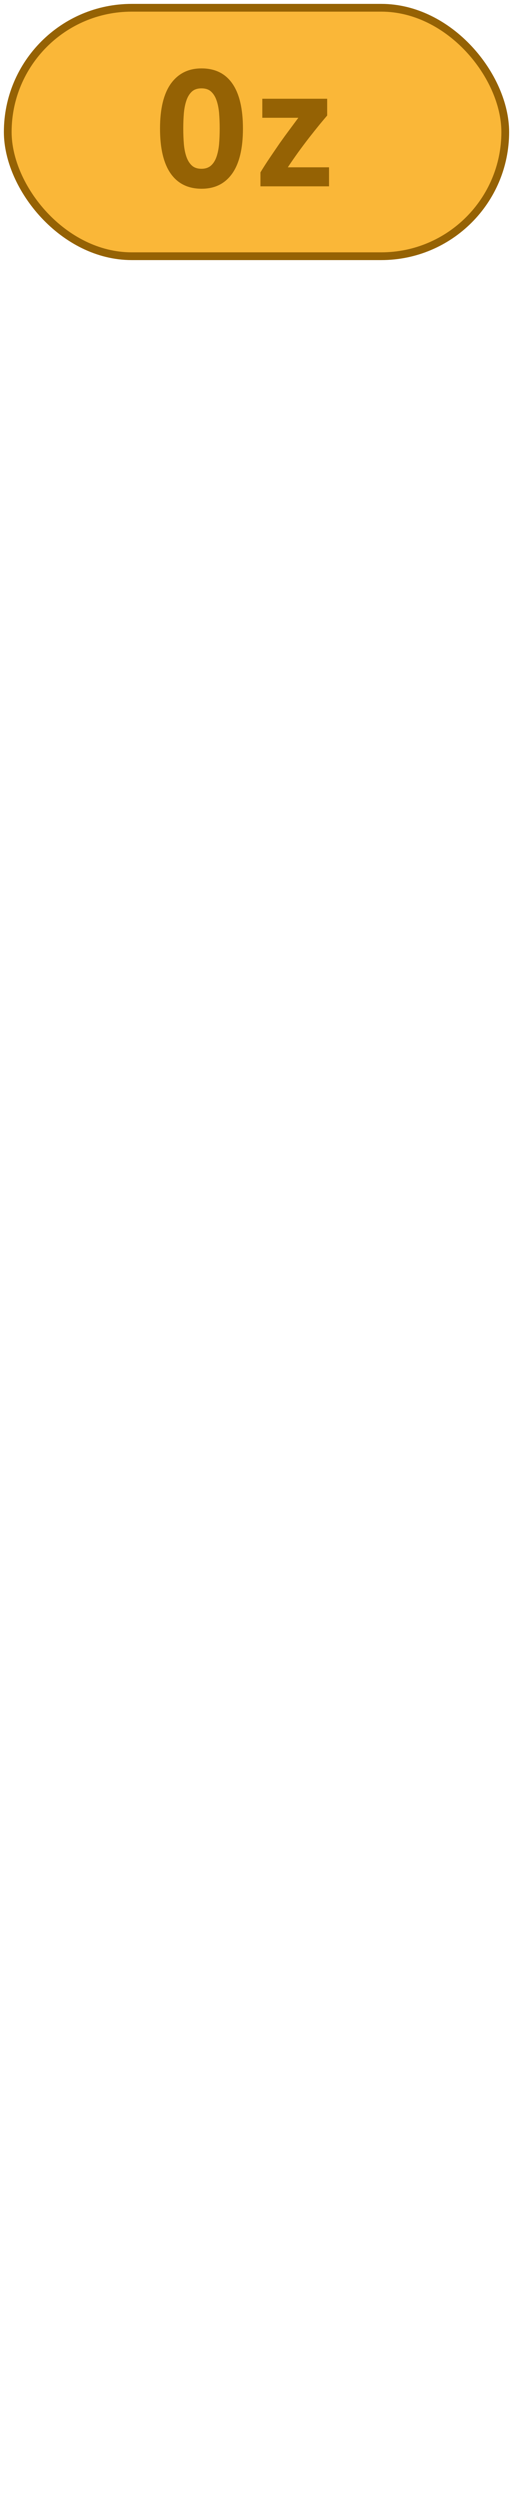 <?xml version="1.0" encoding="UTF-8"?>
<svg height="322" width="66.2" version="1.1" xmlns="http://www.w3.org/2000/svg"><!--Created by Josélio de S. C. Júnior - 2021 - https://github.com/joseliojunior -->
    <rect
        height="32"
        width="64.2"
        rx="16"
        ry="16"
        x="1" y="1"
        fill="#fab738"
        stroke="#956204"
        stroke-width="1" />
    <g transform="translate(0, 12)">
        <path fill="#956204" stroke="none" d="M23.65 4.56L23.65 4.56Q23.65 5.64 23.73 6.59Q23.82 7.54 24.07 8.23Q24.32 8.93 24.78 9.34Q25.23 9.74 26 9.74L26 9.74Q26.74 9.74 27.21 9.34Q27.68 8.93 27.93 8.22Q28.18 7.51 28.27 6.58Q28.35 5.64 28.35 4.56L28.35 4.56Q28.35 3.48 28.27 2.53Q28.18 1.58 27.93 0.89Q27.68 0.19 27.22-0.22Q26.77-0.62 26-0.62L26-0.62Q25.23-0.62 24.78-0.22Q24.32 0.19 24.07 0.90Q23.82 1.61 23.73 2.54Q23.65 3.48 23.65 4.56ZM20.65 4.56L20.65 4.56Q20.65 0.72 22.06-1.24Q23.48-3.19 26-3.19L26-3.19Q28.62-3.19 29.98-1.24Q31.35 0.72 31.35 4.56L31.35 4.56Q31.35 8.40 29.96 10.36Q28.57 12.31 26.02 12.31L26.02 12.31Q23.41 12.31 22.03 10.36Q20.65 8.40 20.65 4.56ZM42.22 0.72L42.22 2.88Q41.89 3.26 41.26 4.02Q40.64 4.78 39.91 5.71Q39.18 6.65 38.44 7.67Q37.71 8.69 37.14 9.55L37.14 9.55L42.46 9.55L42.46 12L33.61 12L33.61 10.20Q34.16 9.29 34.81 8.33Q35.46 7.37 36.10 6.44Q36.75 5.52 37.38 4.68Q38 3.84 38.50 3.17L38.50 3.17L33.85 3.17L33.85 0.72L42.22 0.72Z"/>
    </g>
</svg>